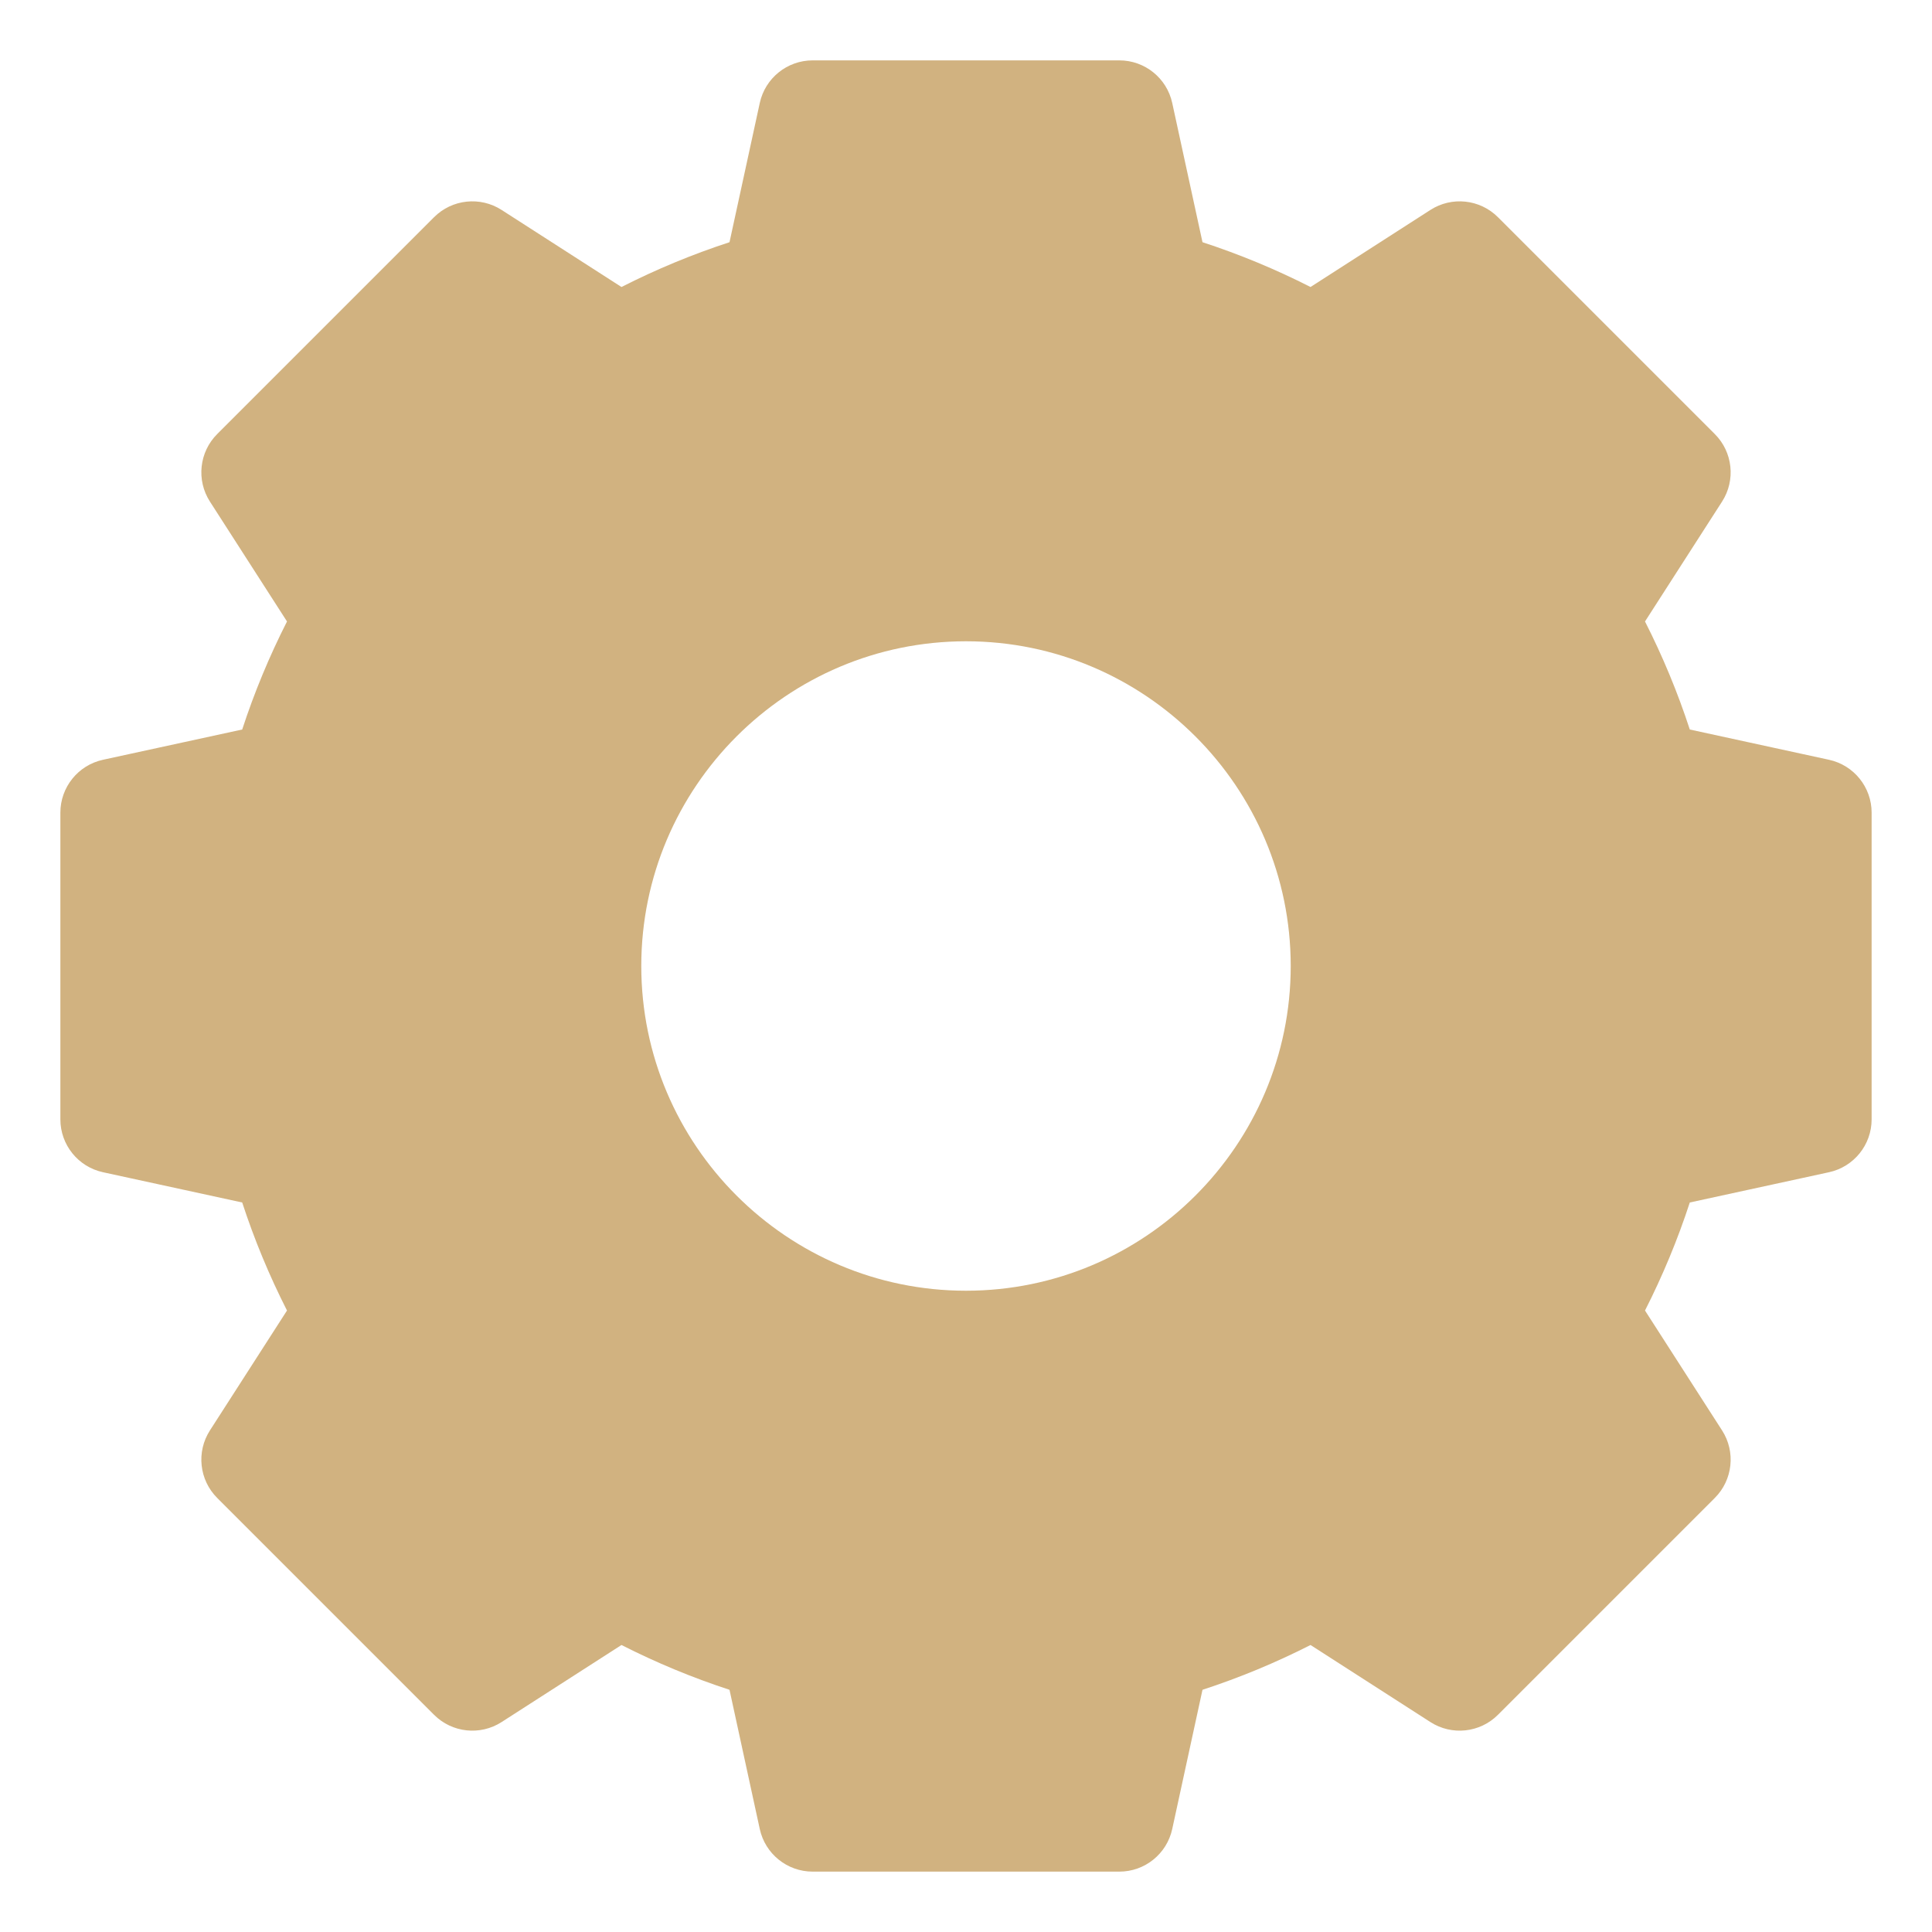 <svg width="160" height="160" viewBox="0 0 160 160" fill="none" xmlns="http://www.w3.org/2000/svg">
<g clip-path="url(#clip0)" filter="url(#filter0_d)">
<path d="M148.471 57.921L136.942 55.415C135.939 52.345 134.698 49.352 133.232 46.468L139.614 36.54C140.754 34.766 140.503 32.437 139.013 30.947L121.053 12.987C119.563 11.497 117.234 11.246 115.46 12.386L105.532 18.768C102.648 17.302 99.655 16.061 96.585 15.058L94.079 3.529C93.632 1.469 91.808 0 89.7 0H64.3C62.193 0 60.368 1.469 59.921 3.529L57.415 15.058C54.345 16.061 51.352 17.302 48.468 18.768L38.54 12.386C36.766 11.246 34.437 11.497 32.947 12.987L14.987 30.947C13.497 32.437 13.246 34.766 14.386 36.54L20.768 46.468C19.302 49.352 18.061 52.345 17.058 55.415L5.529 57.921C3.469 58.369 2 60.193 2 62.3V87.7C2 89.808 3.469 91.631 5.529 92.079L17.058 94.585C18.061 97.655 19.302 100.648 20.768 103.532L14.386 113.46C13.246 115.234 13.497 117.563 14.987 119.053L32.947 137.013C34.437 138.503 36.766 138.754 38.54 137.614L48.468 131.232C51.352 132.698 54.345 133.939 57.415 134.942L59.921 146.471C60.368 148.531 62.193 150 64.3 150H89.7C91.808 150 93.632 148.531 94.079 146.471L96.585 134.942C99.655 133.939 102.648 132.698 105.532 131.232L115.46 137.614C117.234 138.754 119.563 138.504 121.053 137.013L139.013 119.053C140.503 117.563 140.754 115.234 139.614 113.46L133.232 103.532C134.698 100.648 135.939 97.655 136.942 94.585L148.471 92.079C150.531 91.631 152 89.808 152 87.7V62.3C152 60.193 150.531 58.369 148.471 57.921V57.921ZM103.892 75C103.892 89.828 91.828 101.892 77 101.892C62.172 101.892 50.108 89.828 50.108 75C50.108 60.172 62.172 48.108 77 48.108C91.828 48.108 103.892 60.172 103.892 75V75Z" fill="#D1B280"/>
</g>
<defs>
<filter id="filter0_d" x="0" y="0" width="160" height="160" filterUnits="userSpaceOnUse" color-interpolation-filters="sRGB">
<feFlood flood-opacity="0" result="BackgroundImageFix"/>
<feColorMatrix in="SourceAlpha" type="matrix" values="0 0 0 0 0 0 0 0 0 0 0 0 0 0 0 0 0 0 127 0"/>
<feOffset dx="3" dy="5"/>
<feGaussianBlur stdDeviation="2.5"/>
<feColorMatrix type="matrix" values="0 0 0 0 0 0 0 0 0 0 0 0 0 0 0 0 0 0 0.25 0"/>
<feBlend mode="normal" in2="BackgroundImageFix" result="effect1_dropShadow"/>
<feBlend mode="normal" in="SourceGraphic" in2="effect1_dropShadow" result="shape"/>
</filter>
<clipPath id="clip0">
<rect width="150" height="150" fill="white" transform="translate(2)"/>
</clipPath>
</defs>
</svg>
